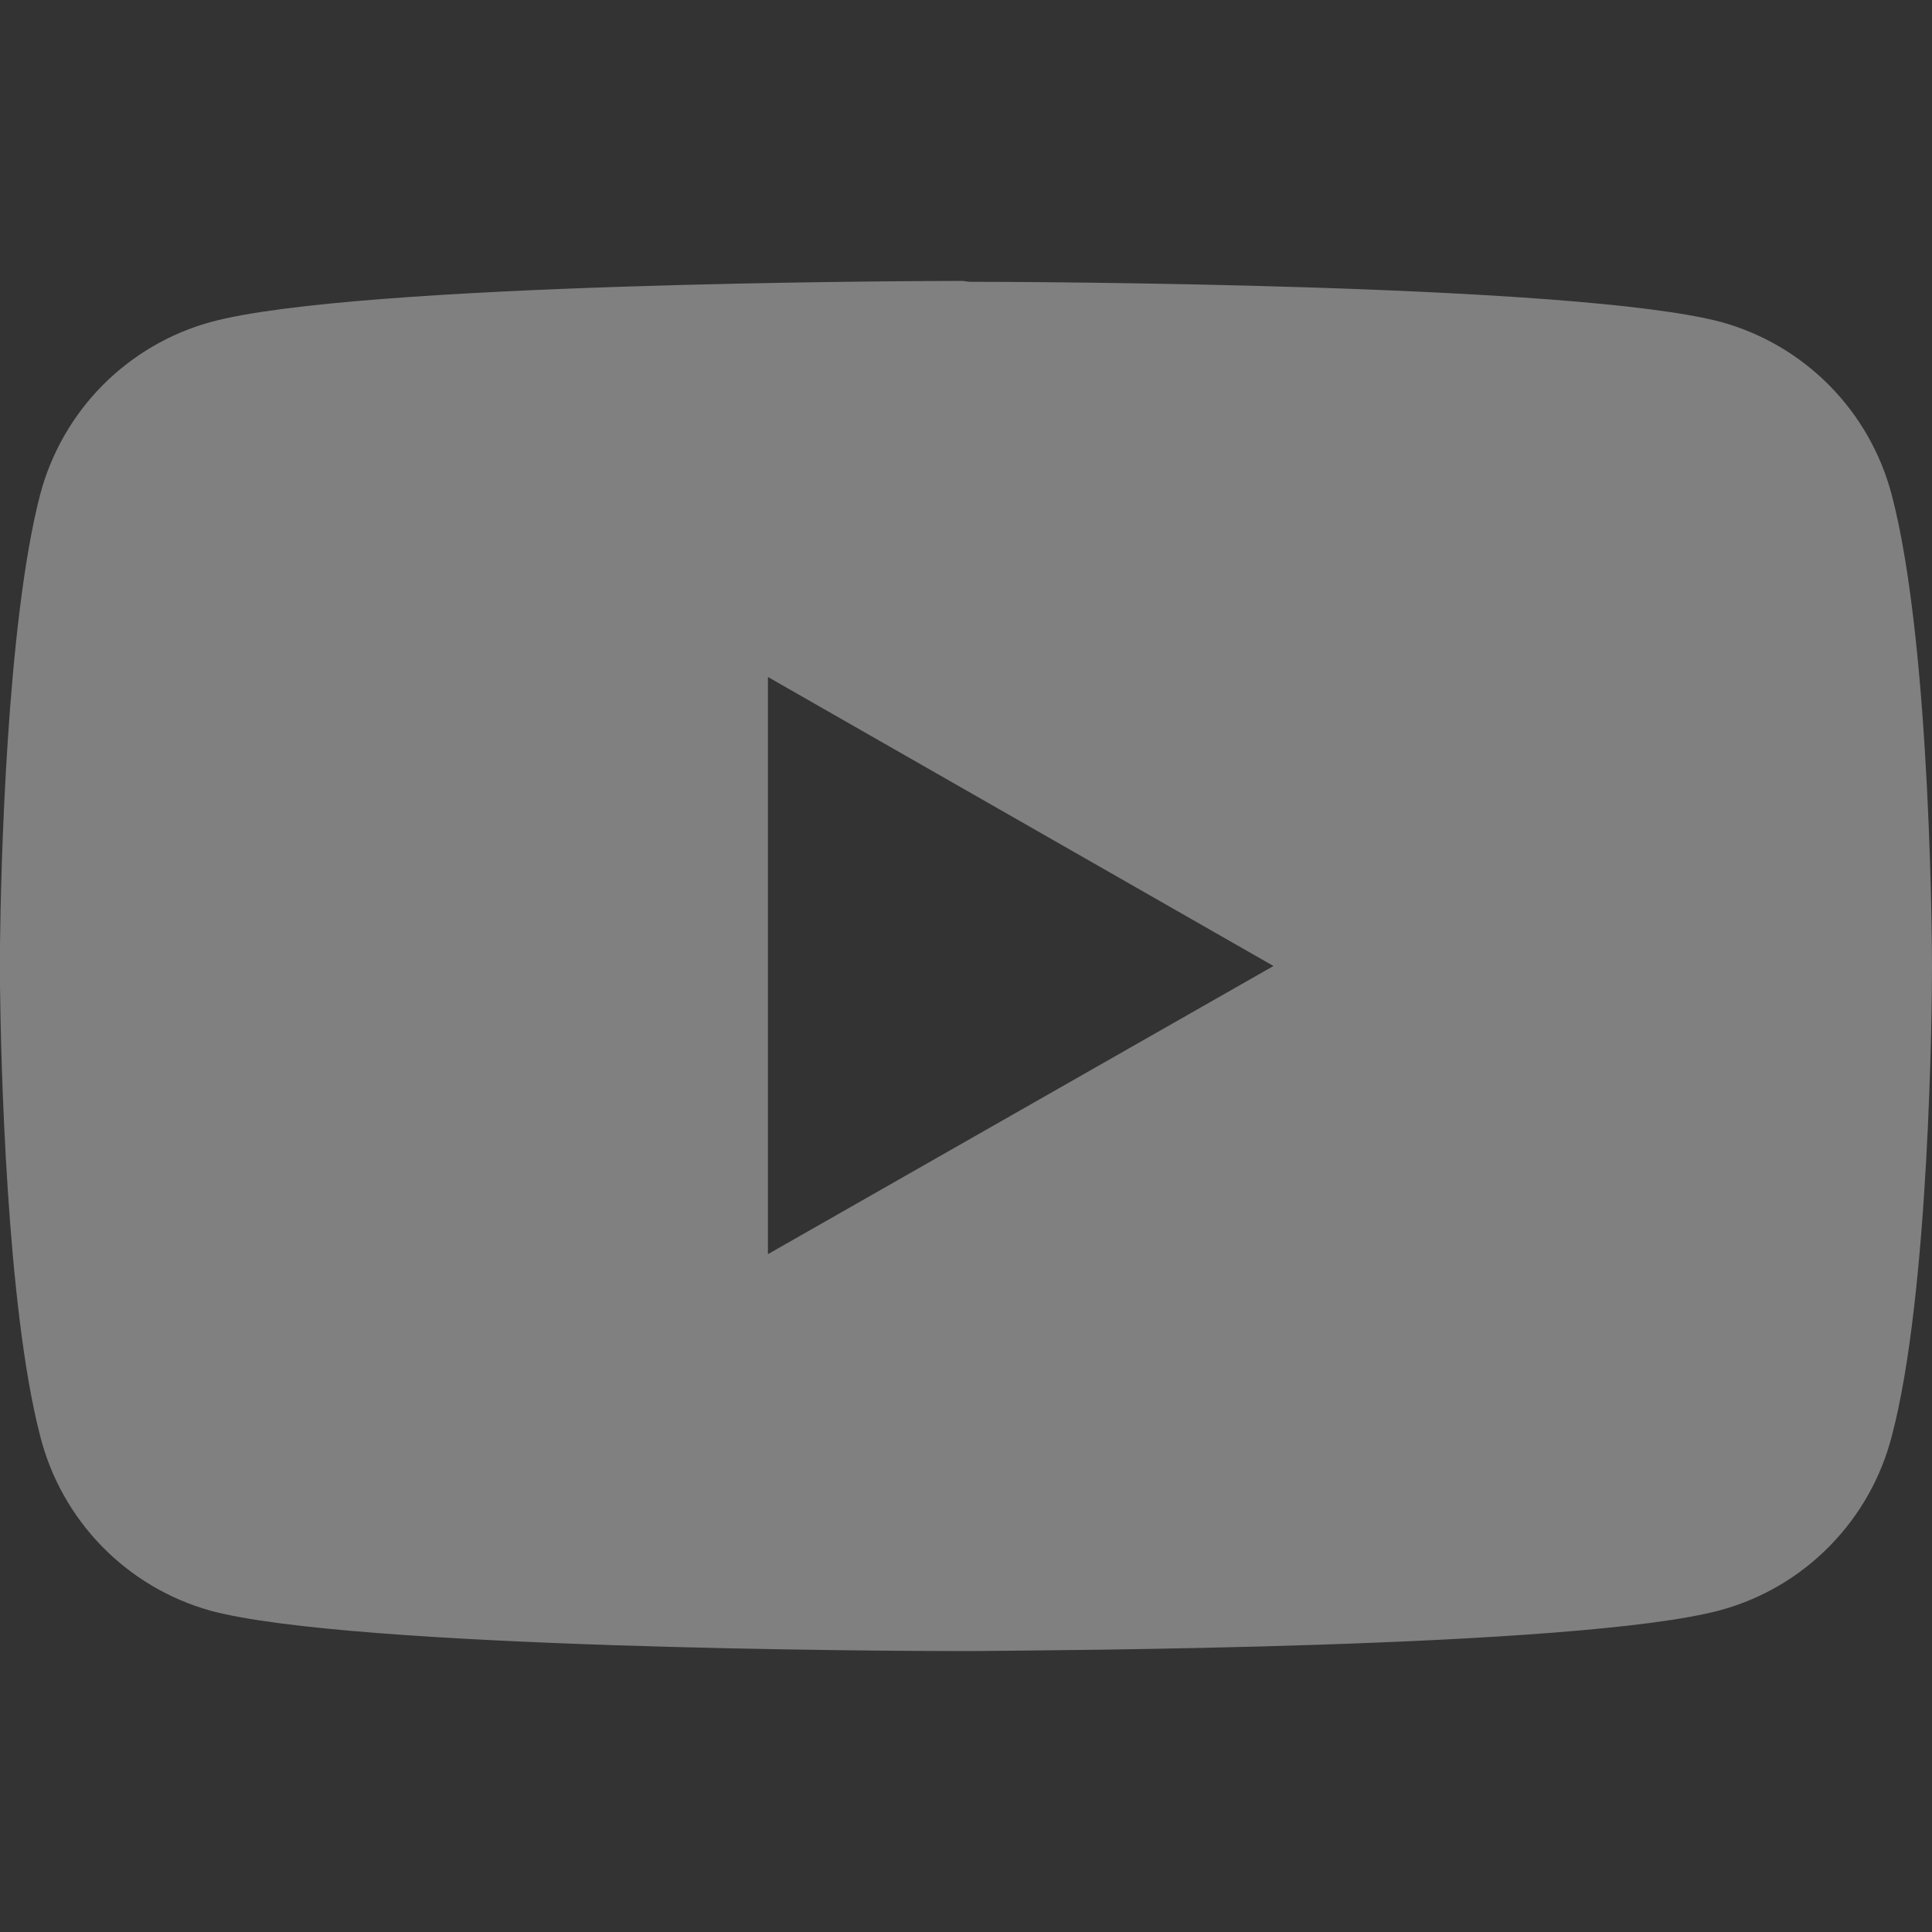 <svg width="27" height="27" viewBox="0 0 27 27" fill="none" xmlns="http://www.w3.org/2000/svg">
<rect x="0" y="0" width="27" height="27" fill="#333333" stroke="none"/>
<path d="M13.545 3.938C14.209 3.938 22.027 3.96 24.052 4.5C24.627 4.658 25.15 4.965 25.569 5.39C25.988 5.815 26.287 6.342 26.438 6.919C27 9.056 27 13.5 27 13.5V13.545C27 14.029 26.966 18.079 26.438 20.07C26.289 20.649 25.99 21.179 25.571 21.605C25.153 22.032 24.629 22.341 24.052 22.5C22.073 23.04 14.546 23.062 13.59 23.074H13.399C12.443 23.074 4.916 23.04 2.947 22.511C2.37 22.351 1.845 22.041 1.426 21.612C1.007 21.183 0.709 20.651 0.562 20.07C0.09 18.259 0.011 14.783 0 13.77V13.207C0.011 12.195 0.09 8.719 0.562 6.908C0.715 6.333 1.015 5.808 1.433 5.385C1.852 4.963 2.374 4.657 2.947 4.5C4.973 3.949 12.791 3.926 13.455 3.926L13.545 3.938ZM10.732 9.45V17.527L17.797 13.5L10.732 9.461V9.45Z" fill="#EFEFEF" fill-opacity="0.41"/>
</svg>
